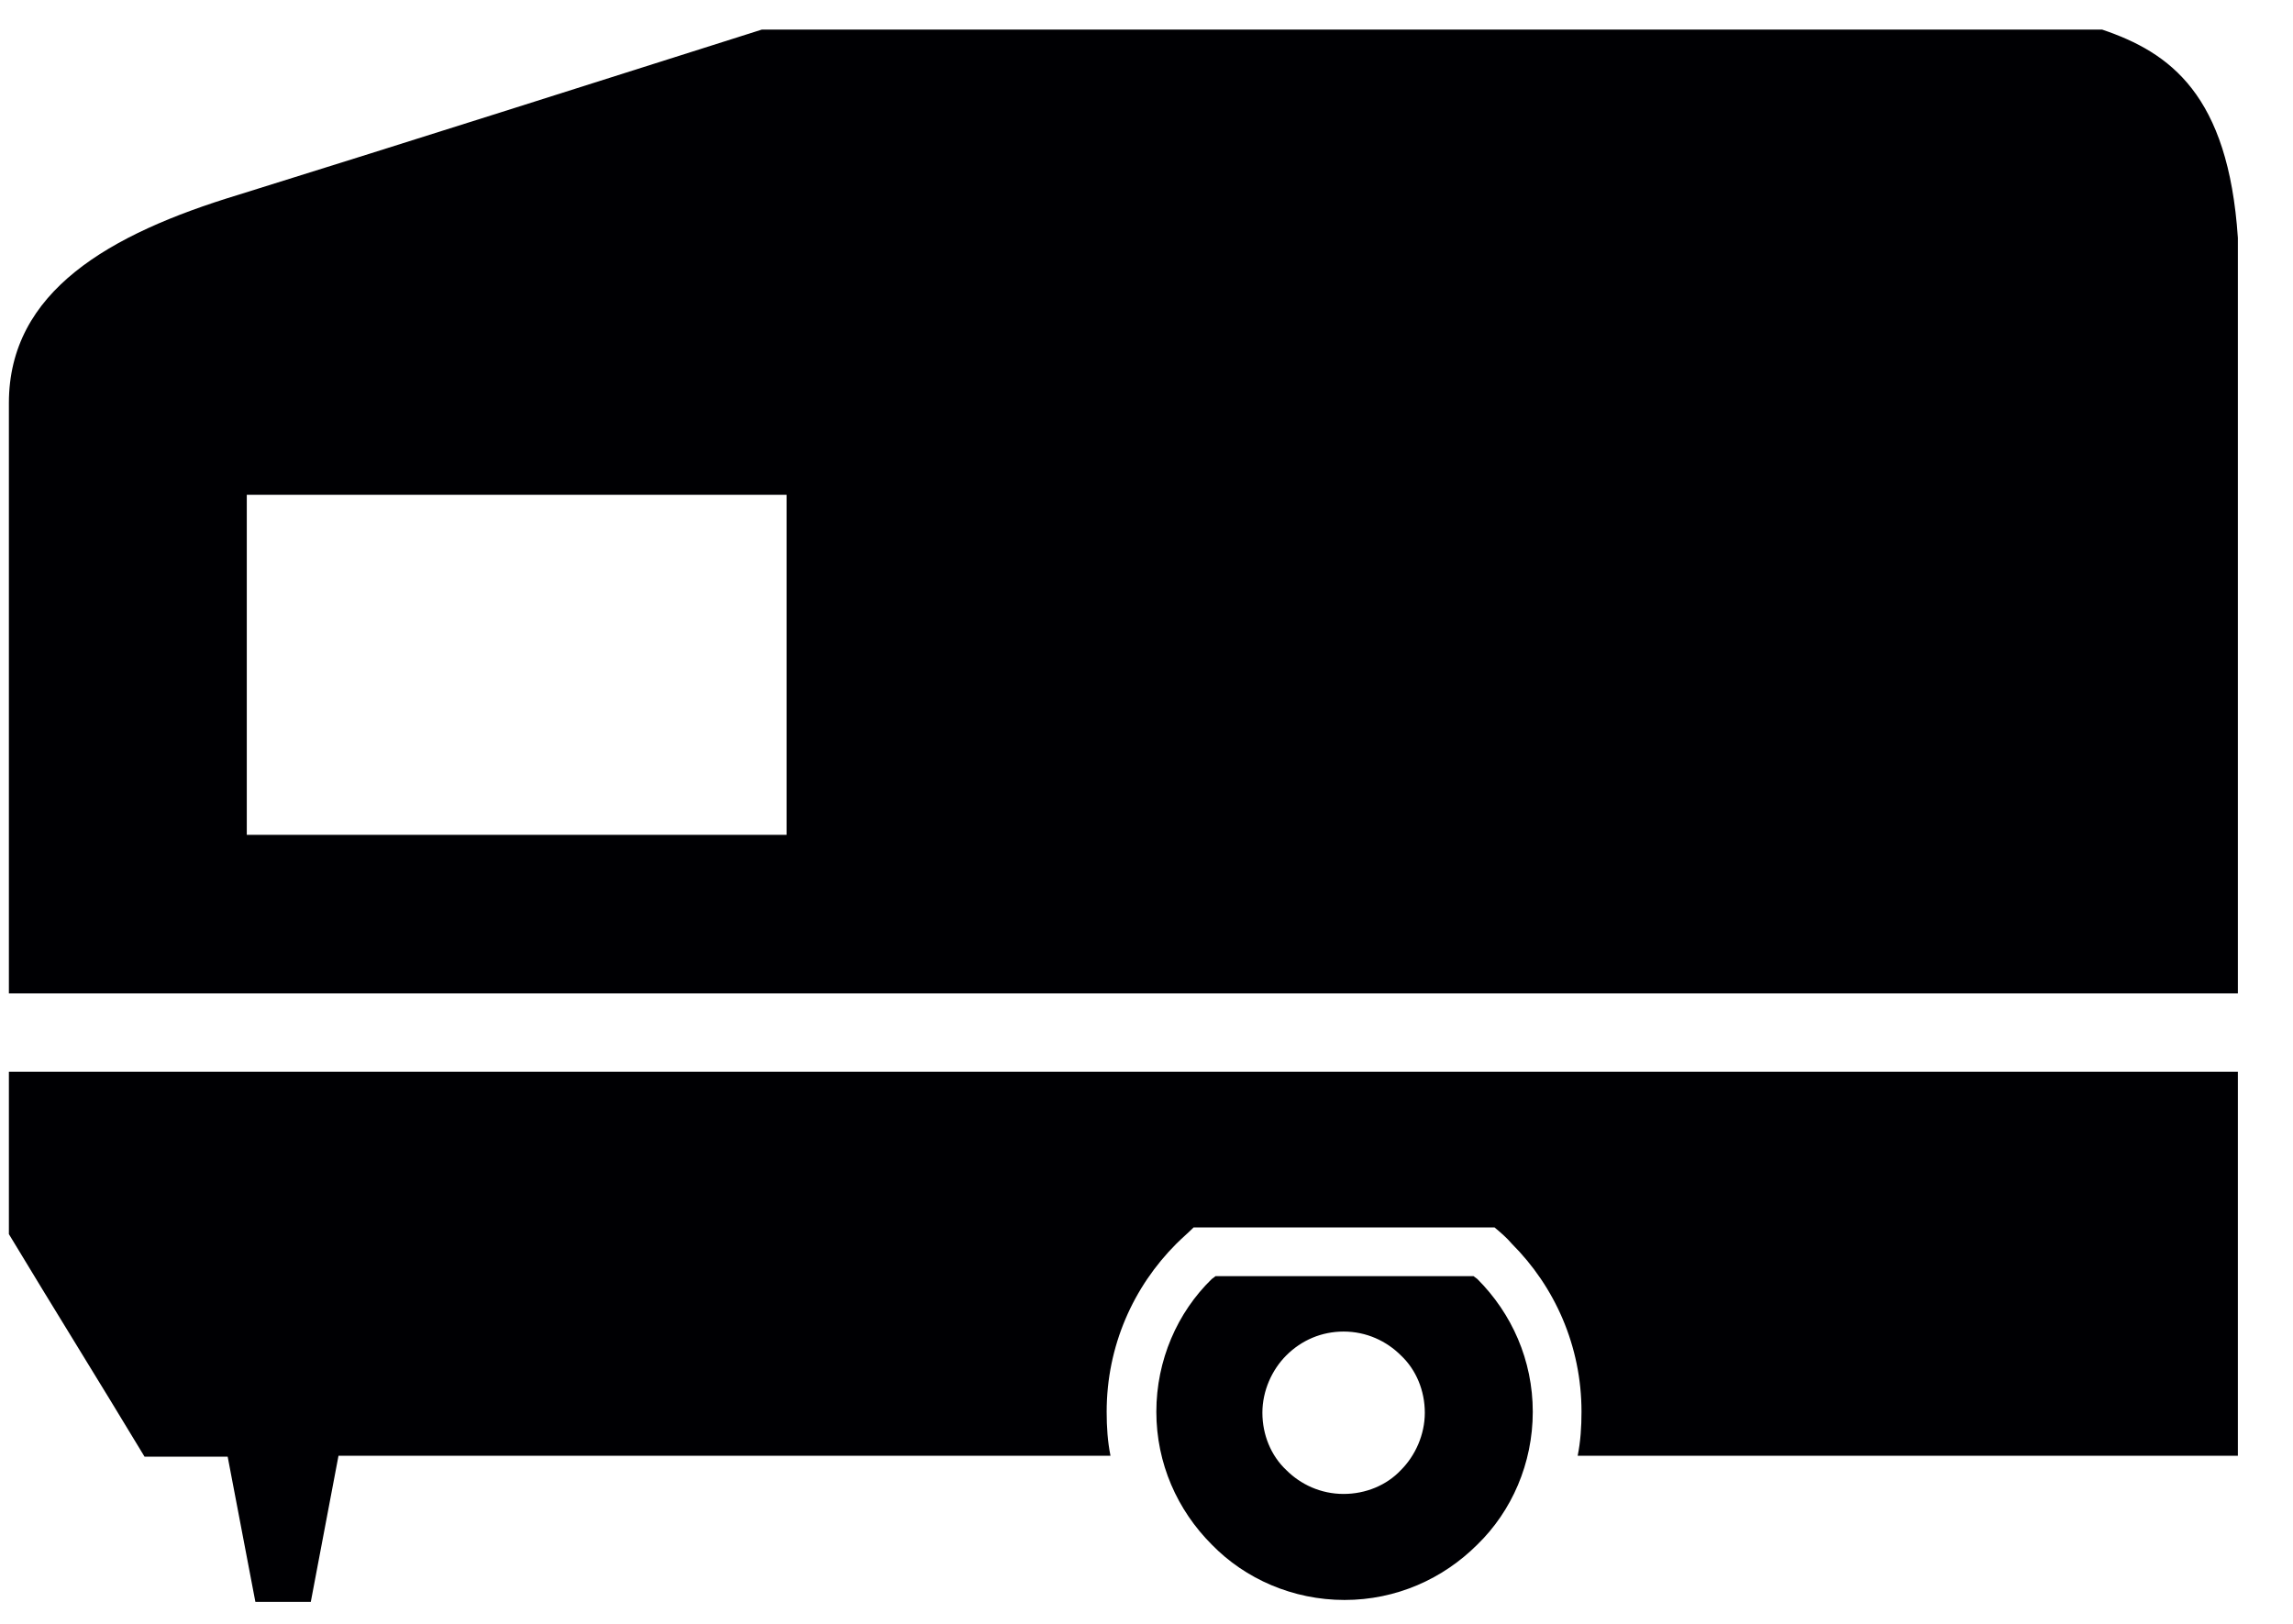 <svg width="24" height="17" viewBox="0 0 24 17" fill="none" xmlns="http://www.w3.org/2000/svg">
<path fill-rule="evenodd" clip-rule="evenodd" d="M2.493 2.04C4.323 1.47 6.143 0.89 7.973 0.31C12.653 0.31 17.323 0.31 22.003 0.31C22.713 0.55 23.323 0.99 23.423 2.49V10.4H0.093V4.22C0.093 3.05 1.143 2.45 2.493 2.04ZM15.423 13.36L15.463 13.39C15.823 13.75 16.043 14.24 16.043 14.78C16.043 15.32 15.823 15.82 15.463 16.17C15.103 16.53 14.613 16.75 14.073 16.75C13.533 16.75 13.033 16.53 12.683 16.17C12.323 15.81 12.103 15.32 12.103 14.78C12.103 14.24 12.323 13.74 12.683 13.39L12.723 13.36H15.423ZM14.663 14.19C14.513 14.04 14.303 13.94 14.063 13.94C13.833 13.94 13.623 14.03 13.463 14.19C13.313 14.34 13.213 14.56 13.213 14.79C13.213 15.02 13.303 15.24 13.463 15.39C13.613 15.54 13.823 15.64 14.063 15.64C14.293 15.64 14.513 15.55 14.663 15.39C14.813 15.24 14.913 15.02 14.913 14.79C14.913 14.56 14.823 14.34 14.663 14.19ZM2.583 5.18V8.74H8.233V5.18H2.583ZM3.543 15.24H11.623C11.593 15.09 11.583 14.94 11.583 14.78C11.583 14.09 11.863 13.47 12.313 13.02C12.373 12.96 12.433 12.91 12.493 12.85H15.643C15.703 12.9 15.773 12.96 15.823 13.02C16.273 13.47 16.553 14.09 16.553 14.78C16.553 14.94 16.543 15.09 16.513 15.24H23.423V11.22H0.093V12.92C0.563 13.7 1.043 14.47 1.513 15.25H2.383L2.673 16.77H3.253L3.543 15.24Z" fill="#000003"/>
</svg>
